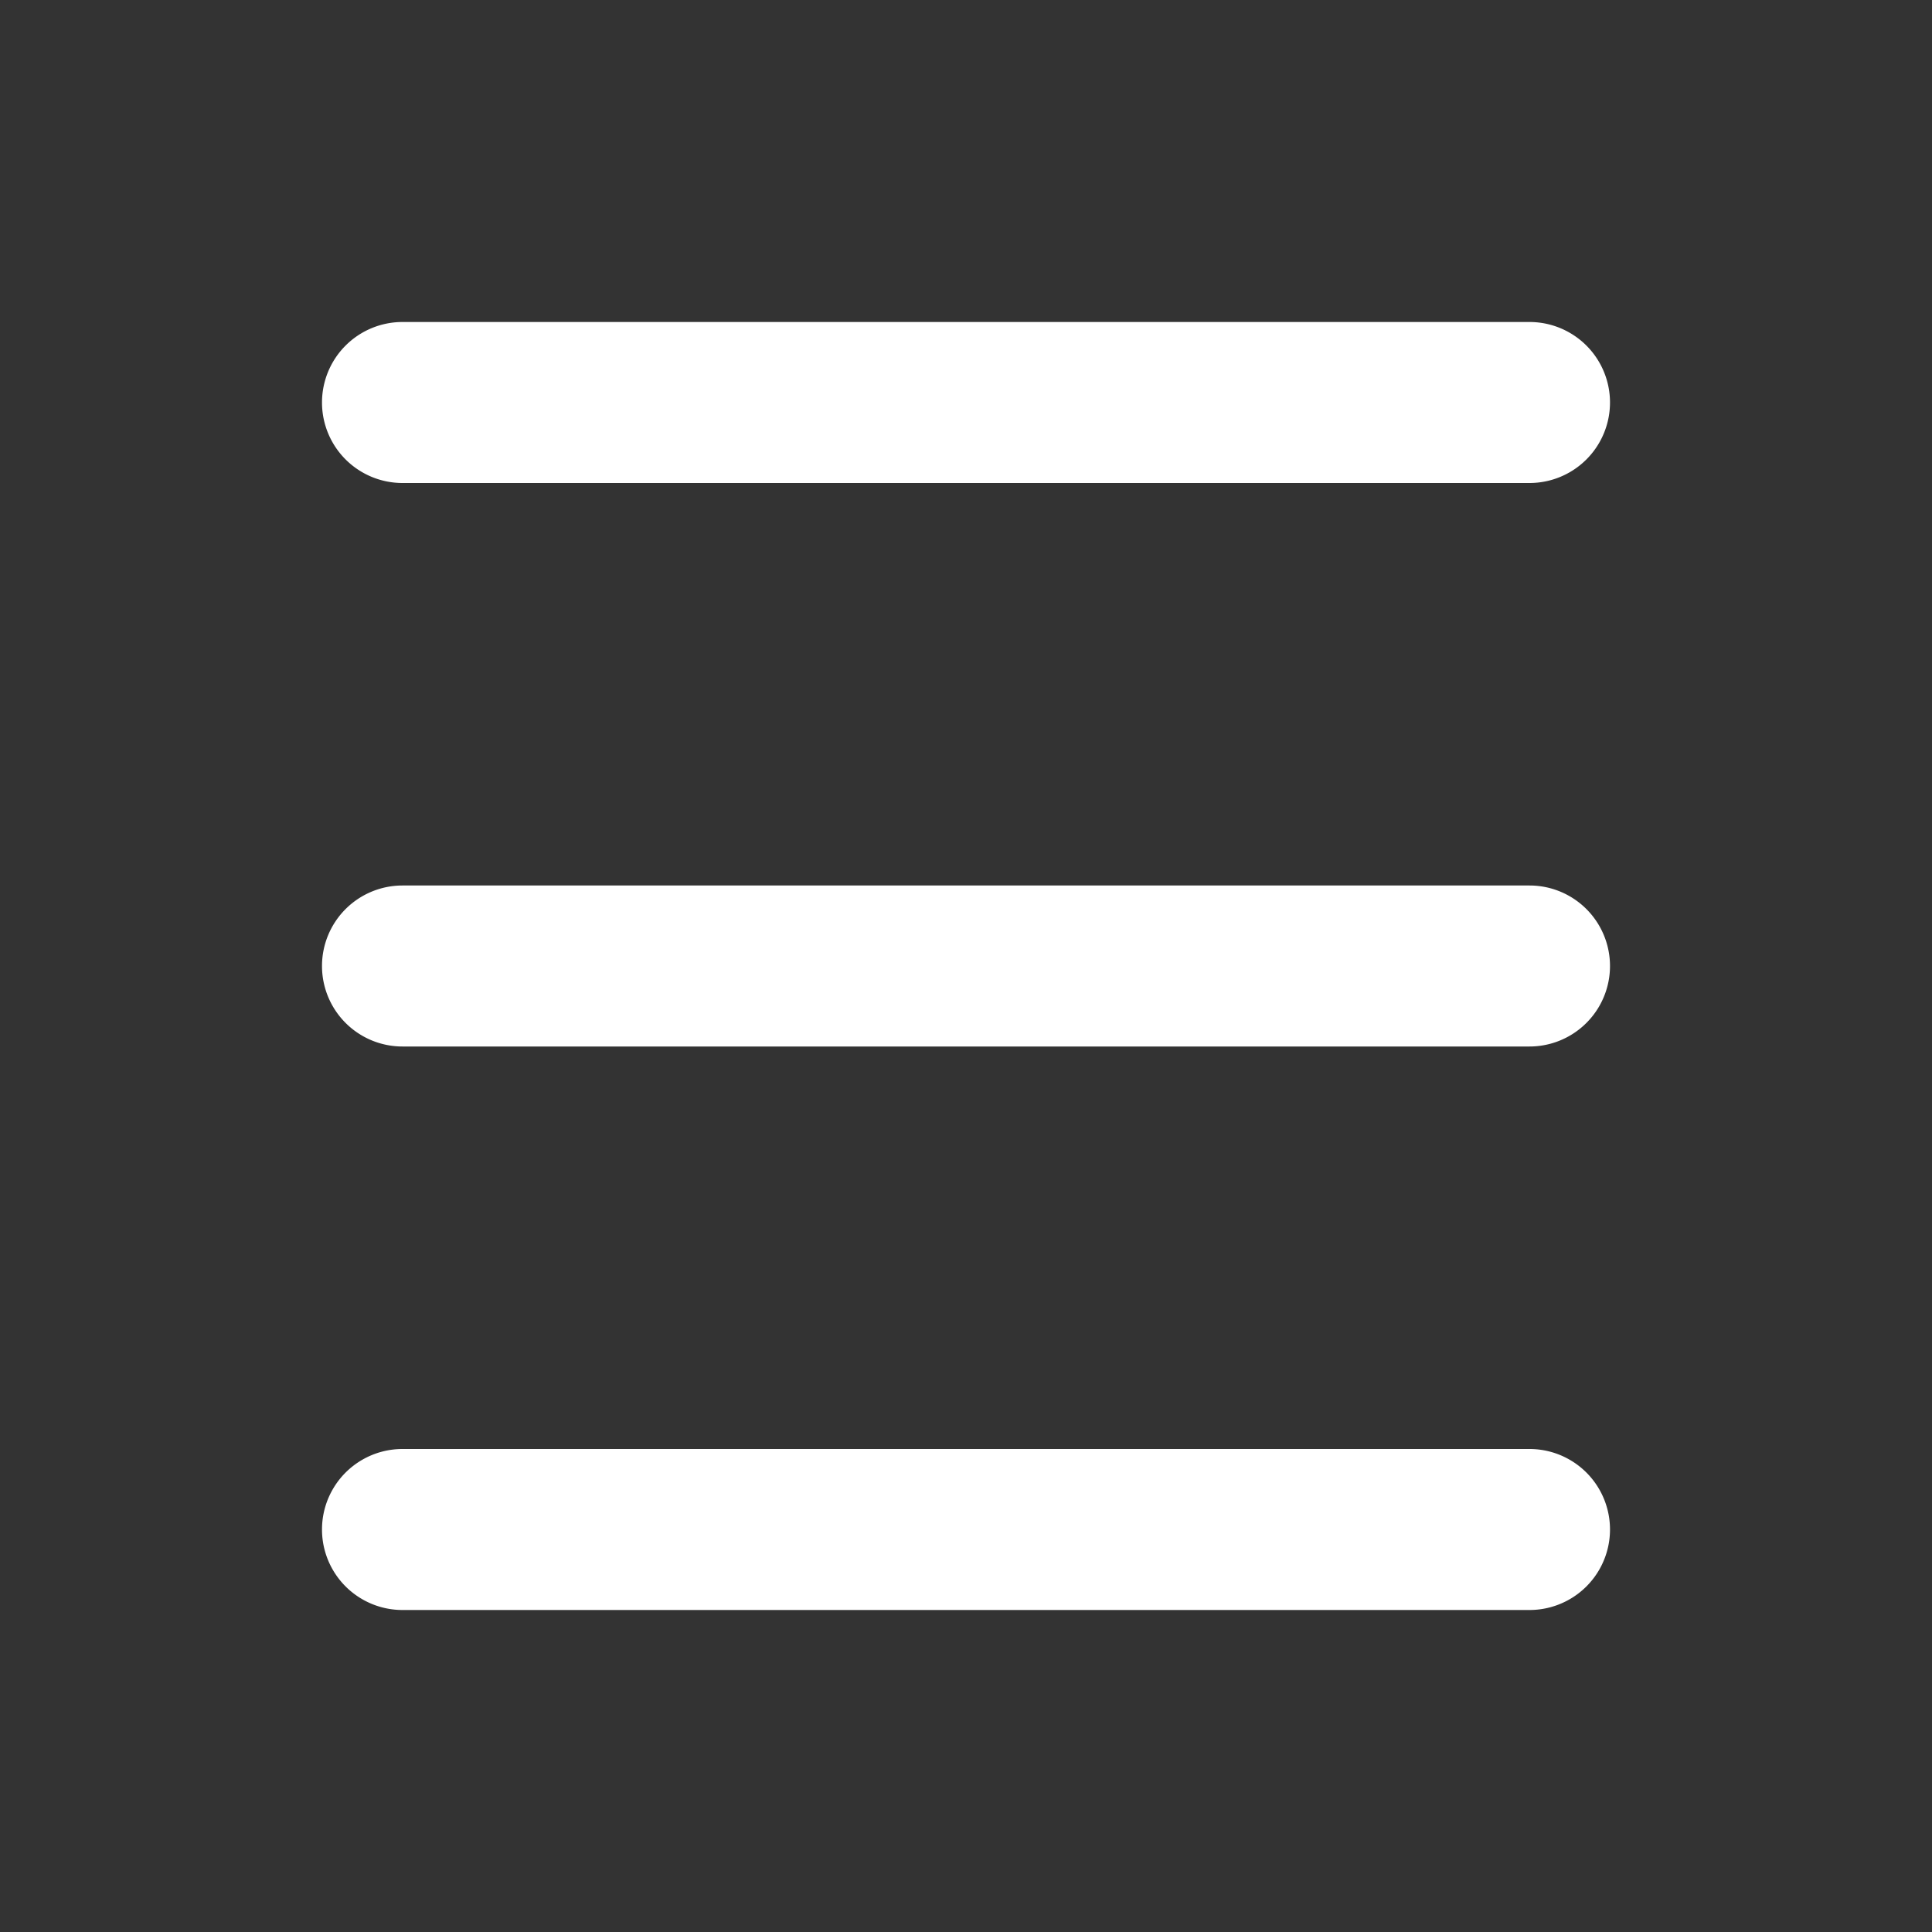 <svg width="24" height="24" fill="none" xmlns="http://www.w3.org/2000/svg"><rect width="100%" height="100%" fill="#333333" stroke="none"/><path fill-rule="evenodd" clip-rule="evenodd" d="M4 5a1 1 0 0 1 1-1h14a1 1 0 1 1 0 2H5a1 1 0 0 1-1-1zm0 7a1 1 0 0 1 1-1h14a1 1 0 1 1 0 2H5a1 1 0 0 1-1-1zm1 6a1 1 0 1 0 0 2h14a1 1 0 1 0 0-2H5z" fill="#fff"/></svg>